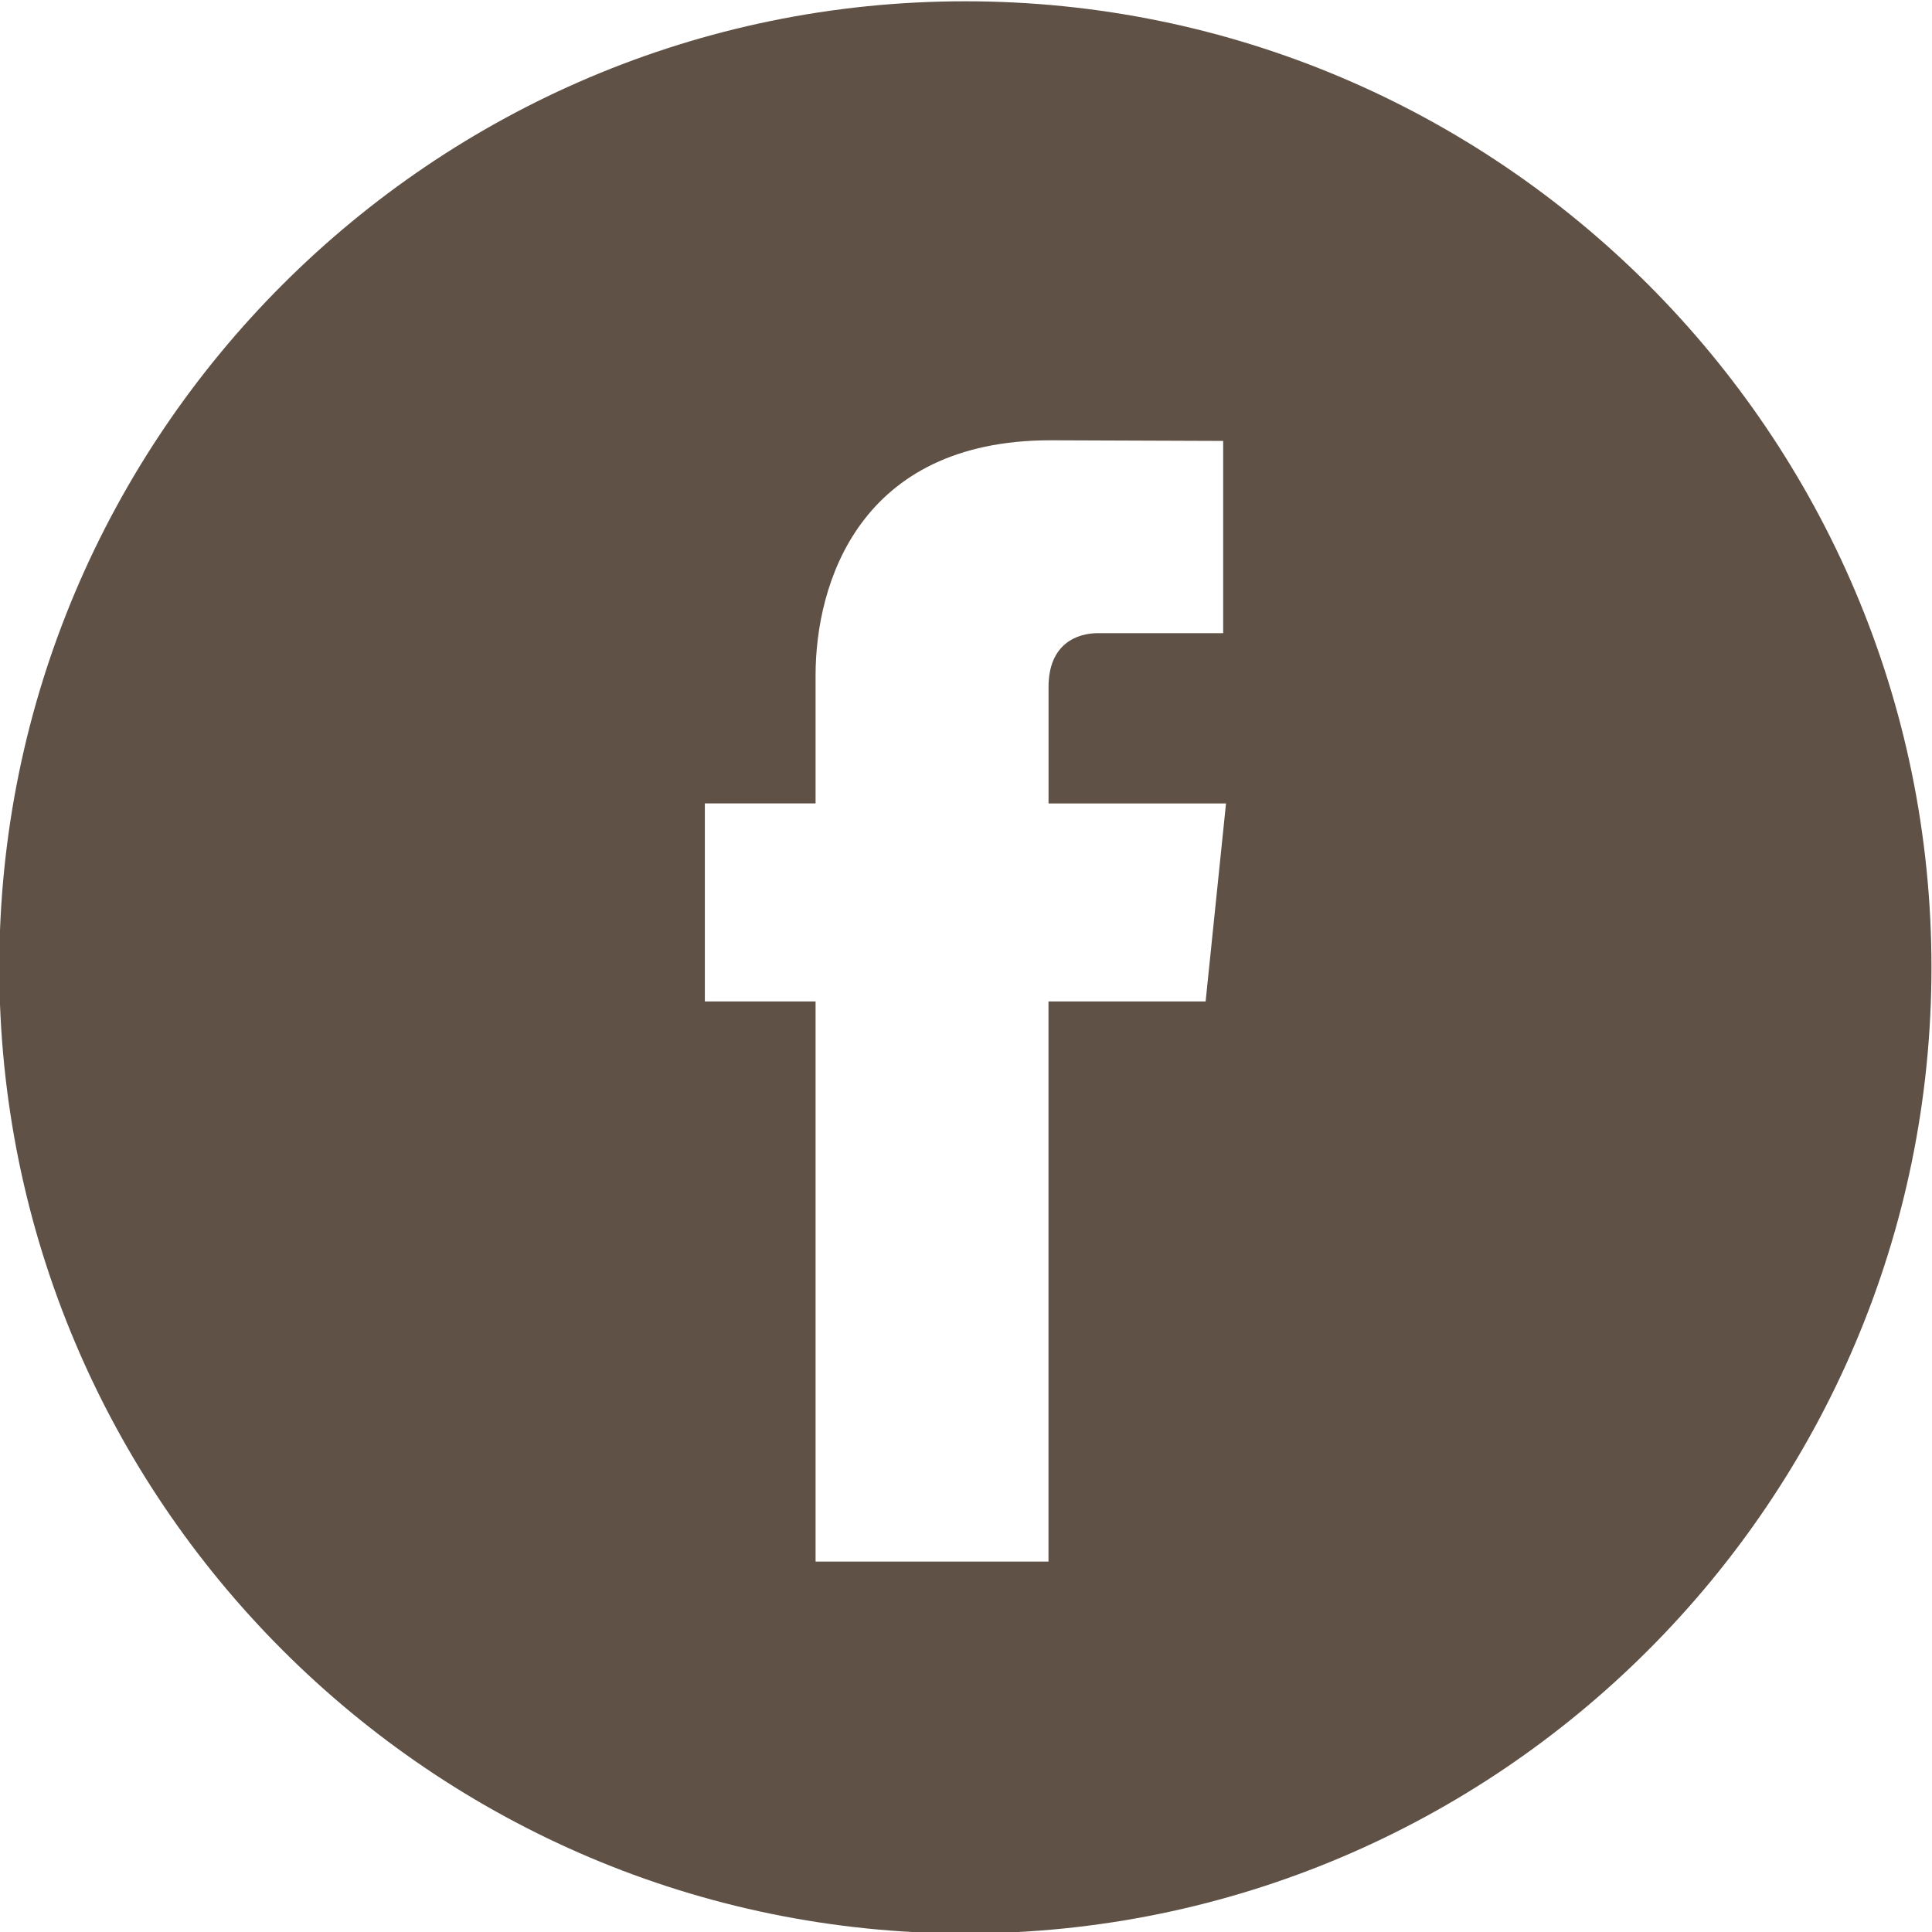 <?xml version="1.0" encoding="UTF-8" standalone="no"?>
<!DOCTYPE svg PUBLIC "-//W3C//DTD SVG 1.1//EN" "http://www.w3.org/Graphics/SVG/1.1/DTD/svg11.dtd">
<svg xmlns="http://www.w3.org/2000/svg" width="36" height="36" viewBox="0 0 36 36"><path d="M17.988,0.024c-9.926,0 -18.001,8.076 -18.001,18.002c0,9.925 8.075,18.001 18.001,18.001c9.926,0 18.002,-8.076 18.002,-18.001c0,-9.926 -8.075,-18.002 -18.002,-18.002Zm4.477,18.636l-2.928,0c0,4.679 0,10.438 0,10.438l-4.34,0c0,0 0,-5.703 0,-10.438l-2.063,0l0,-3.69l2.063,0l0,-2.386c0,-1.709 0.812,-4.38 4.379,-4.38l3.216,0.012l0,3.582c0,0 -1.954,0 -2.334,0c-0.38,0 -0.92,0.19 -0.92,1.005l0,2.168l3.307,0l-0.38,3.689Z" style="fill:#5f5145;fill-rule:nonzero;"/></svg>
